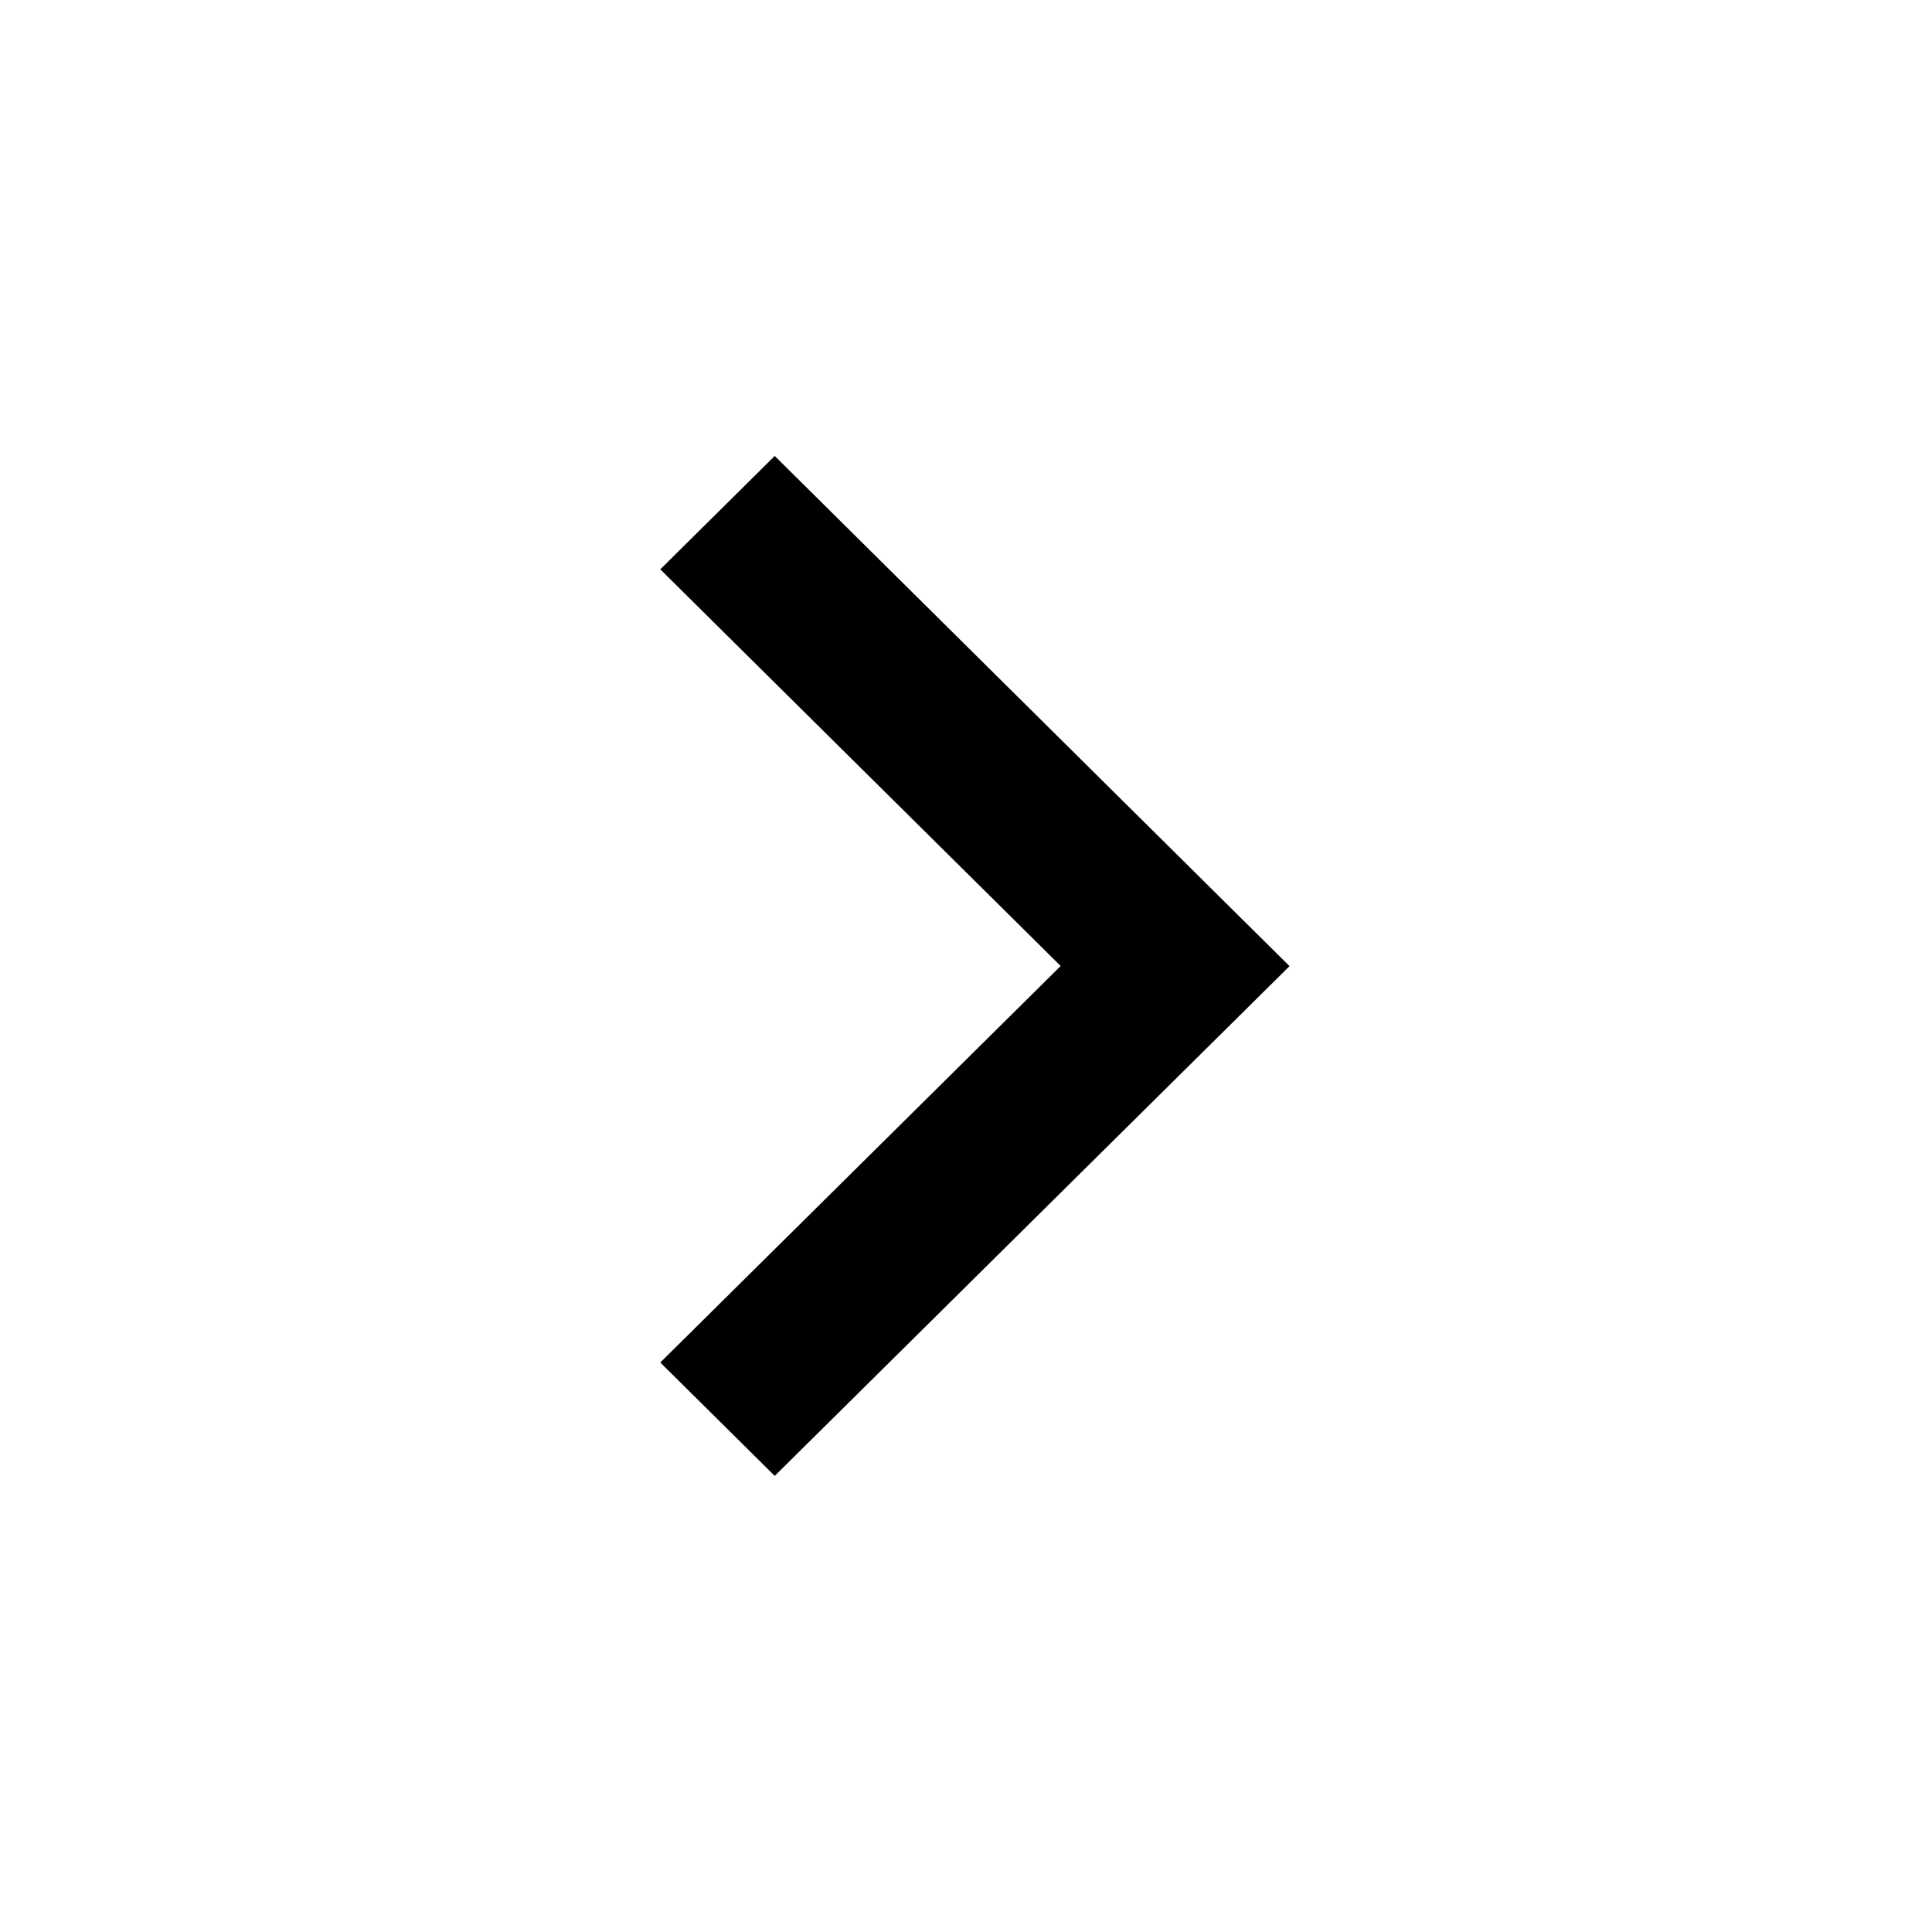 <svg data-name="Group 333" xmlns="http://www.w3.org/2000/svg" width="13" height="13"><path data-name="Path 194" d="M0 0h13v13H0z" fill="none"/><path data-name="Path 195" d="M7.137 6.5L4.443 3.831l.77-.763 3.464 3.433-3.464 3.43-.77-.763z"/></svg>